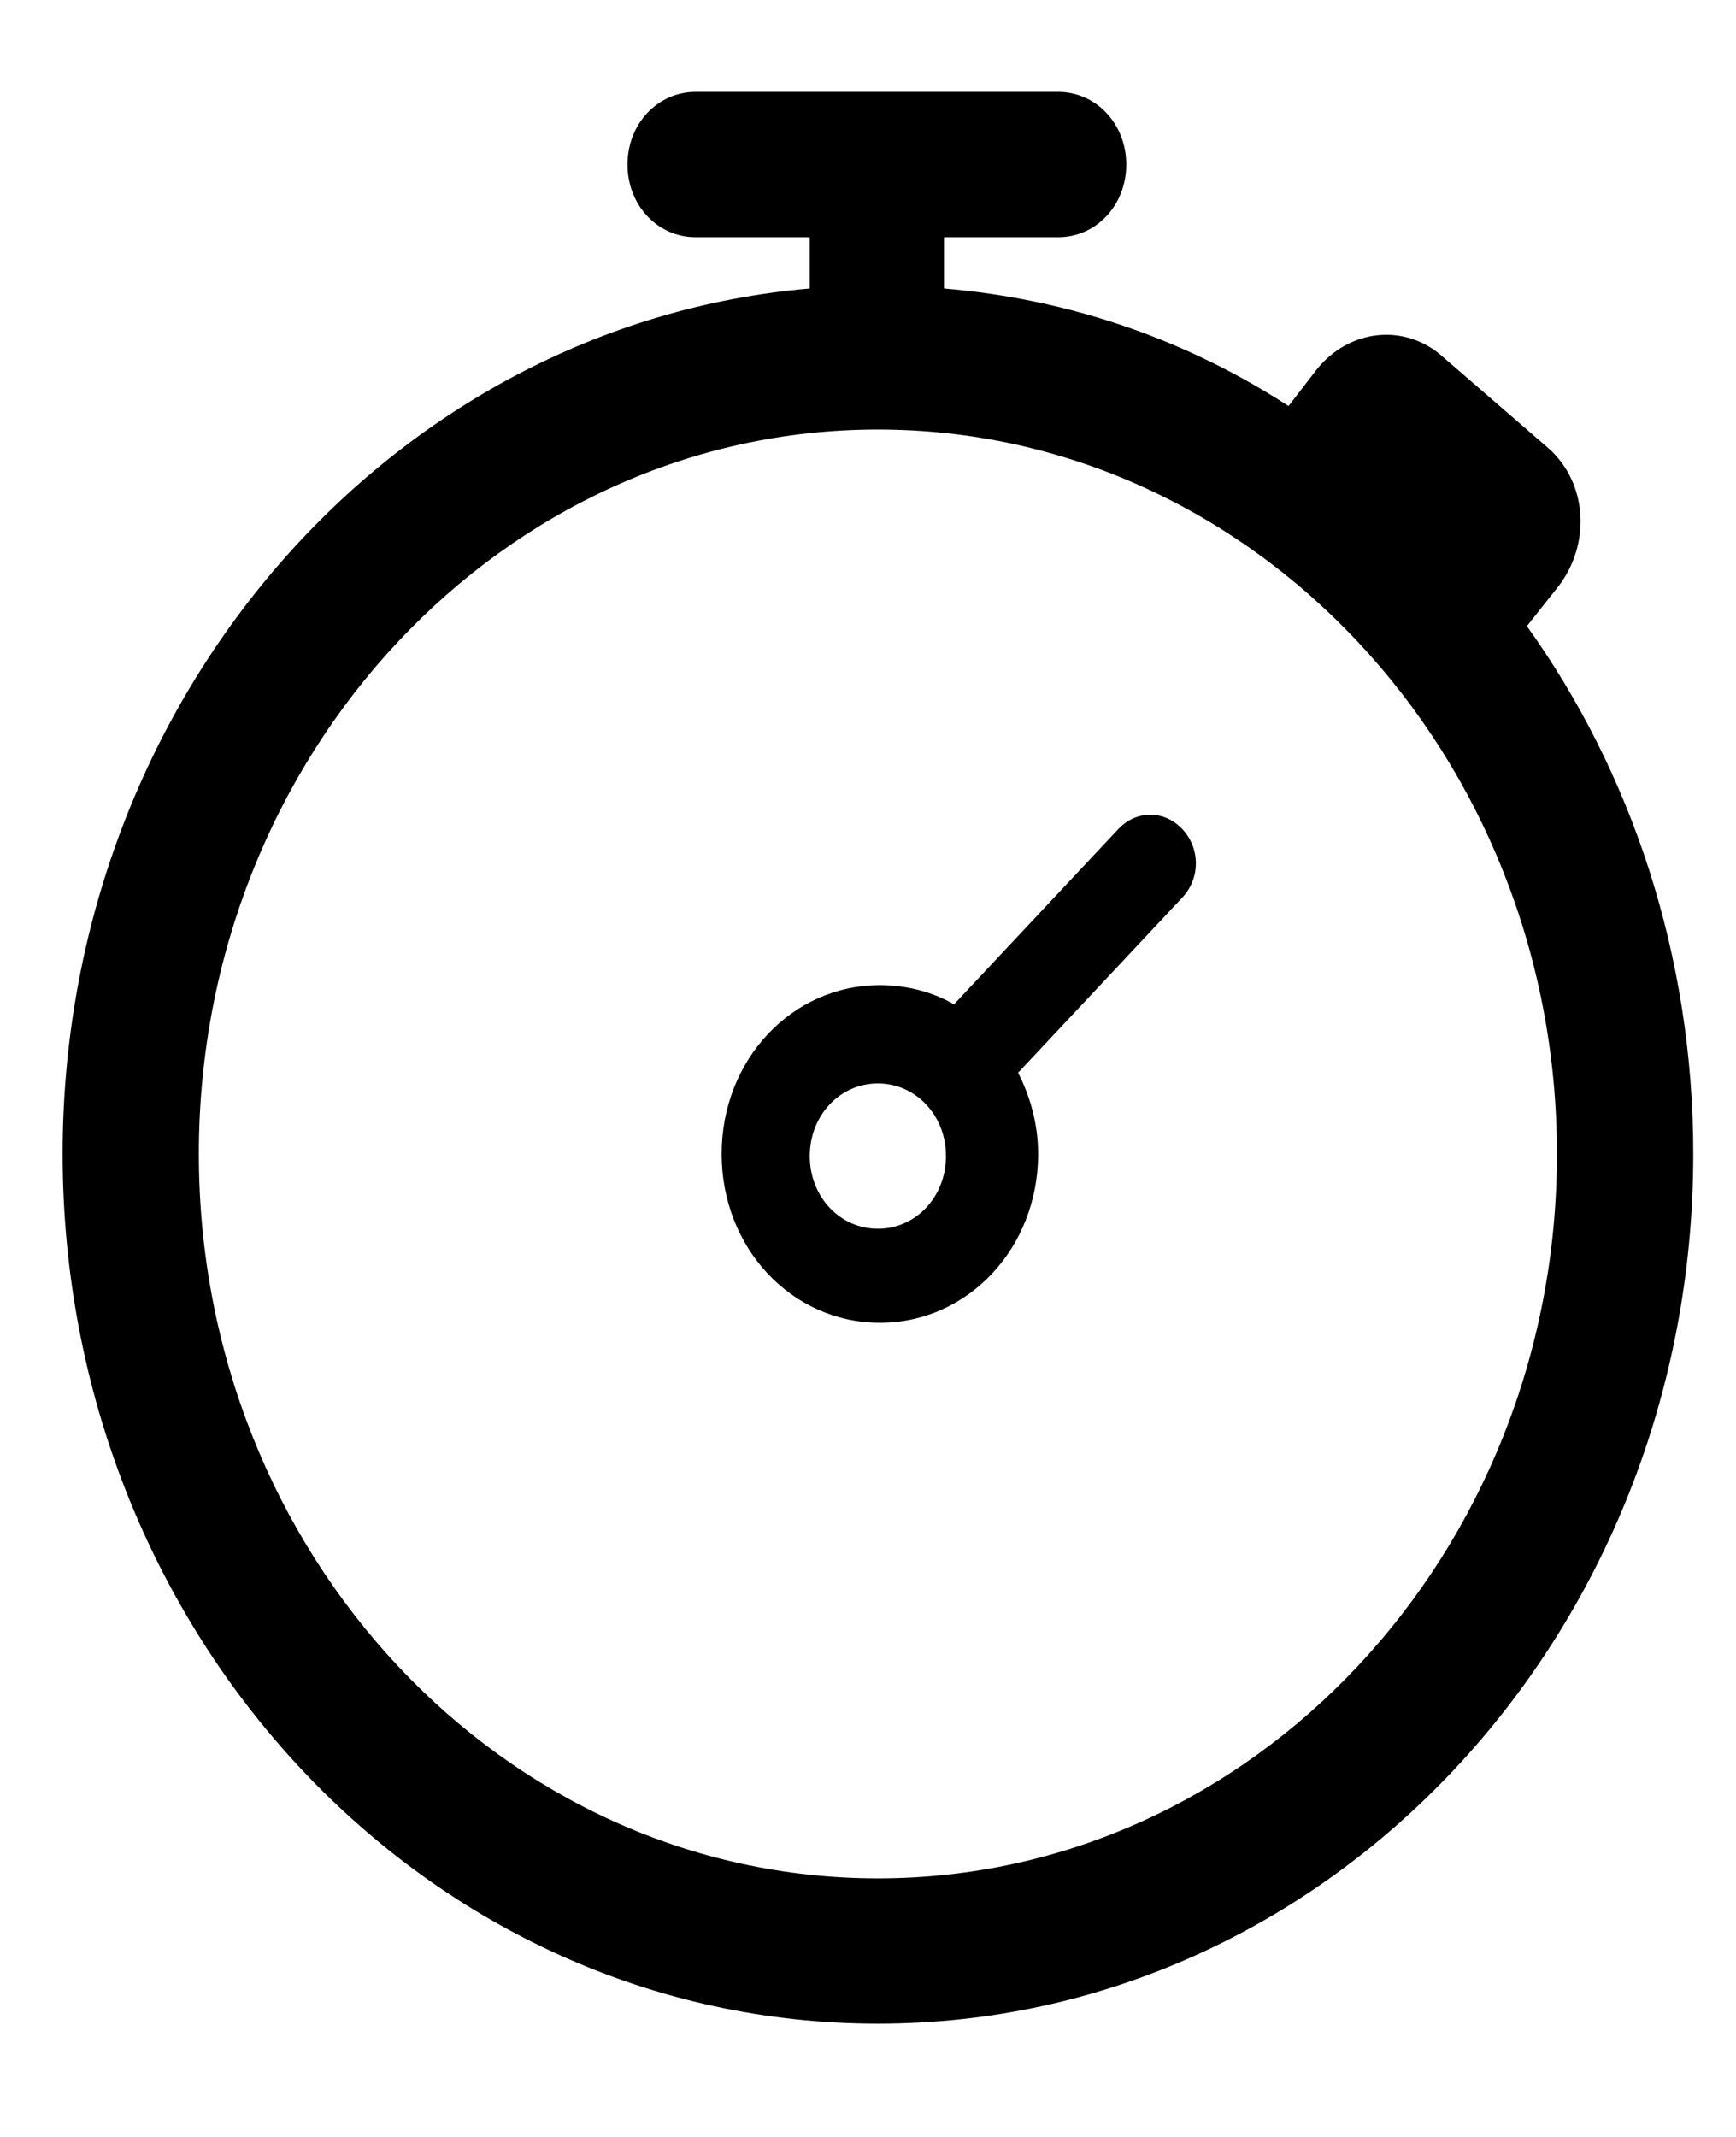 <svg width="13" height="16" viewBox="0 0 13 16" fill="none" xmlns="http://www.w3.org/2000/svg">
<path fill-rule="evenodd" clip-rule="evenodd" d="M11.434 4.688C12.214 5.776 12.68 7.152 12.68 8.64C12.68 12.24 9.949 15.152 6.574 15.152C3.199 15.152 0.469 12.24 0.469 8.64C0.469 5.232 2.929 2.432 6.064 2.16V1.776H5.209C4.924 1.776 4.699 1.536 4.699 1.232C4.699 0.928 4.924 0.688 5.209 0.688H7.924C8.209 0.688 8.434 0.928 8.434 1.232C8.434 1.536 8.209 1.776 7.924 1.776H7.069V2.16C8.014 2.24 8.884 2.544 9.649 3.04L9.859 2.768C10.1 2.464 10.52 2.416 10.805 2.672L11.6 3.36C11.884 3.616 11.915 4.064 11.675 4.384L11.434 4.688ZM6.574 3.216C3.769 3.216 1.489 5.648 1.489 8.64C1.489 11.632 3.769 14.064 6.574 14.064C9.379 14.064 11.659 11.632 11.659 8.64C11.659 5.648 9.379 3.216 6.574 3.216ZM7.624 8.032C7.714 8.208 7.774 8.416 7.774 8.64C7.774 9.344 7.249 9.904 6.589 9.904C5.929 9.904 5.404 9.344 5.404 8.64C5.404 7.936 5.929 7.376 6.589 7.376C6.784 7.376 6.979 7.424 7.144 7.52L8.374 6.208C8.509 6.064 8.719 6.064 8.854 6.208C8.989 6.352 8.989 6.576 8.854 6.72L7.624 8.032ZM6.574 8.112C6.289 8.112 6.064 8.352 6.064 8.656C6.064 8.96 6.289 9.2 6.574 9.2C6.859 9.2 7.084 8.96 7.084 8.656C7.084 8.352 6.859 8.112 6.574 8.112Z" fill="black"/>
</svg>

